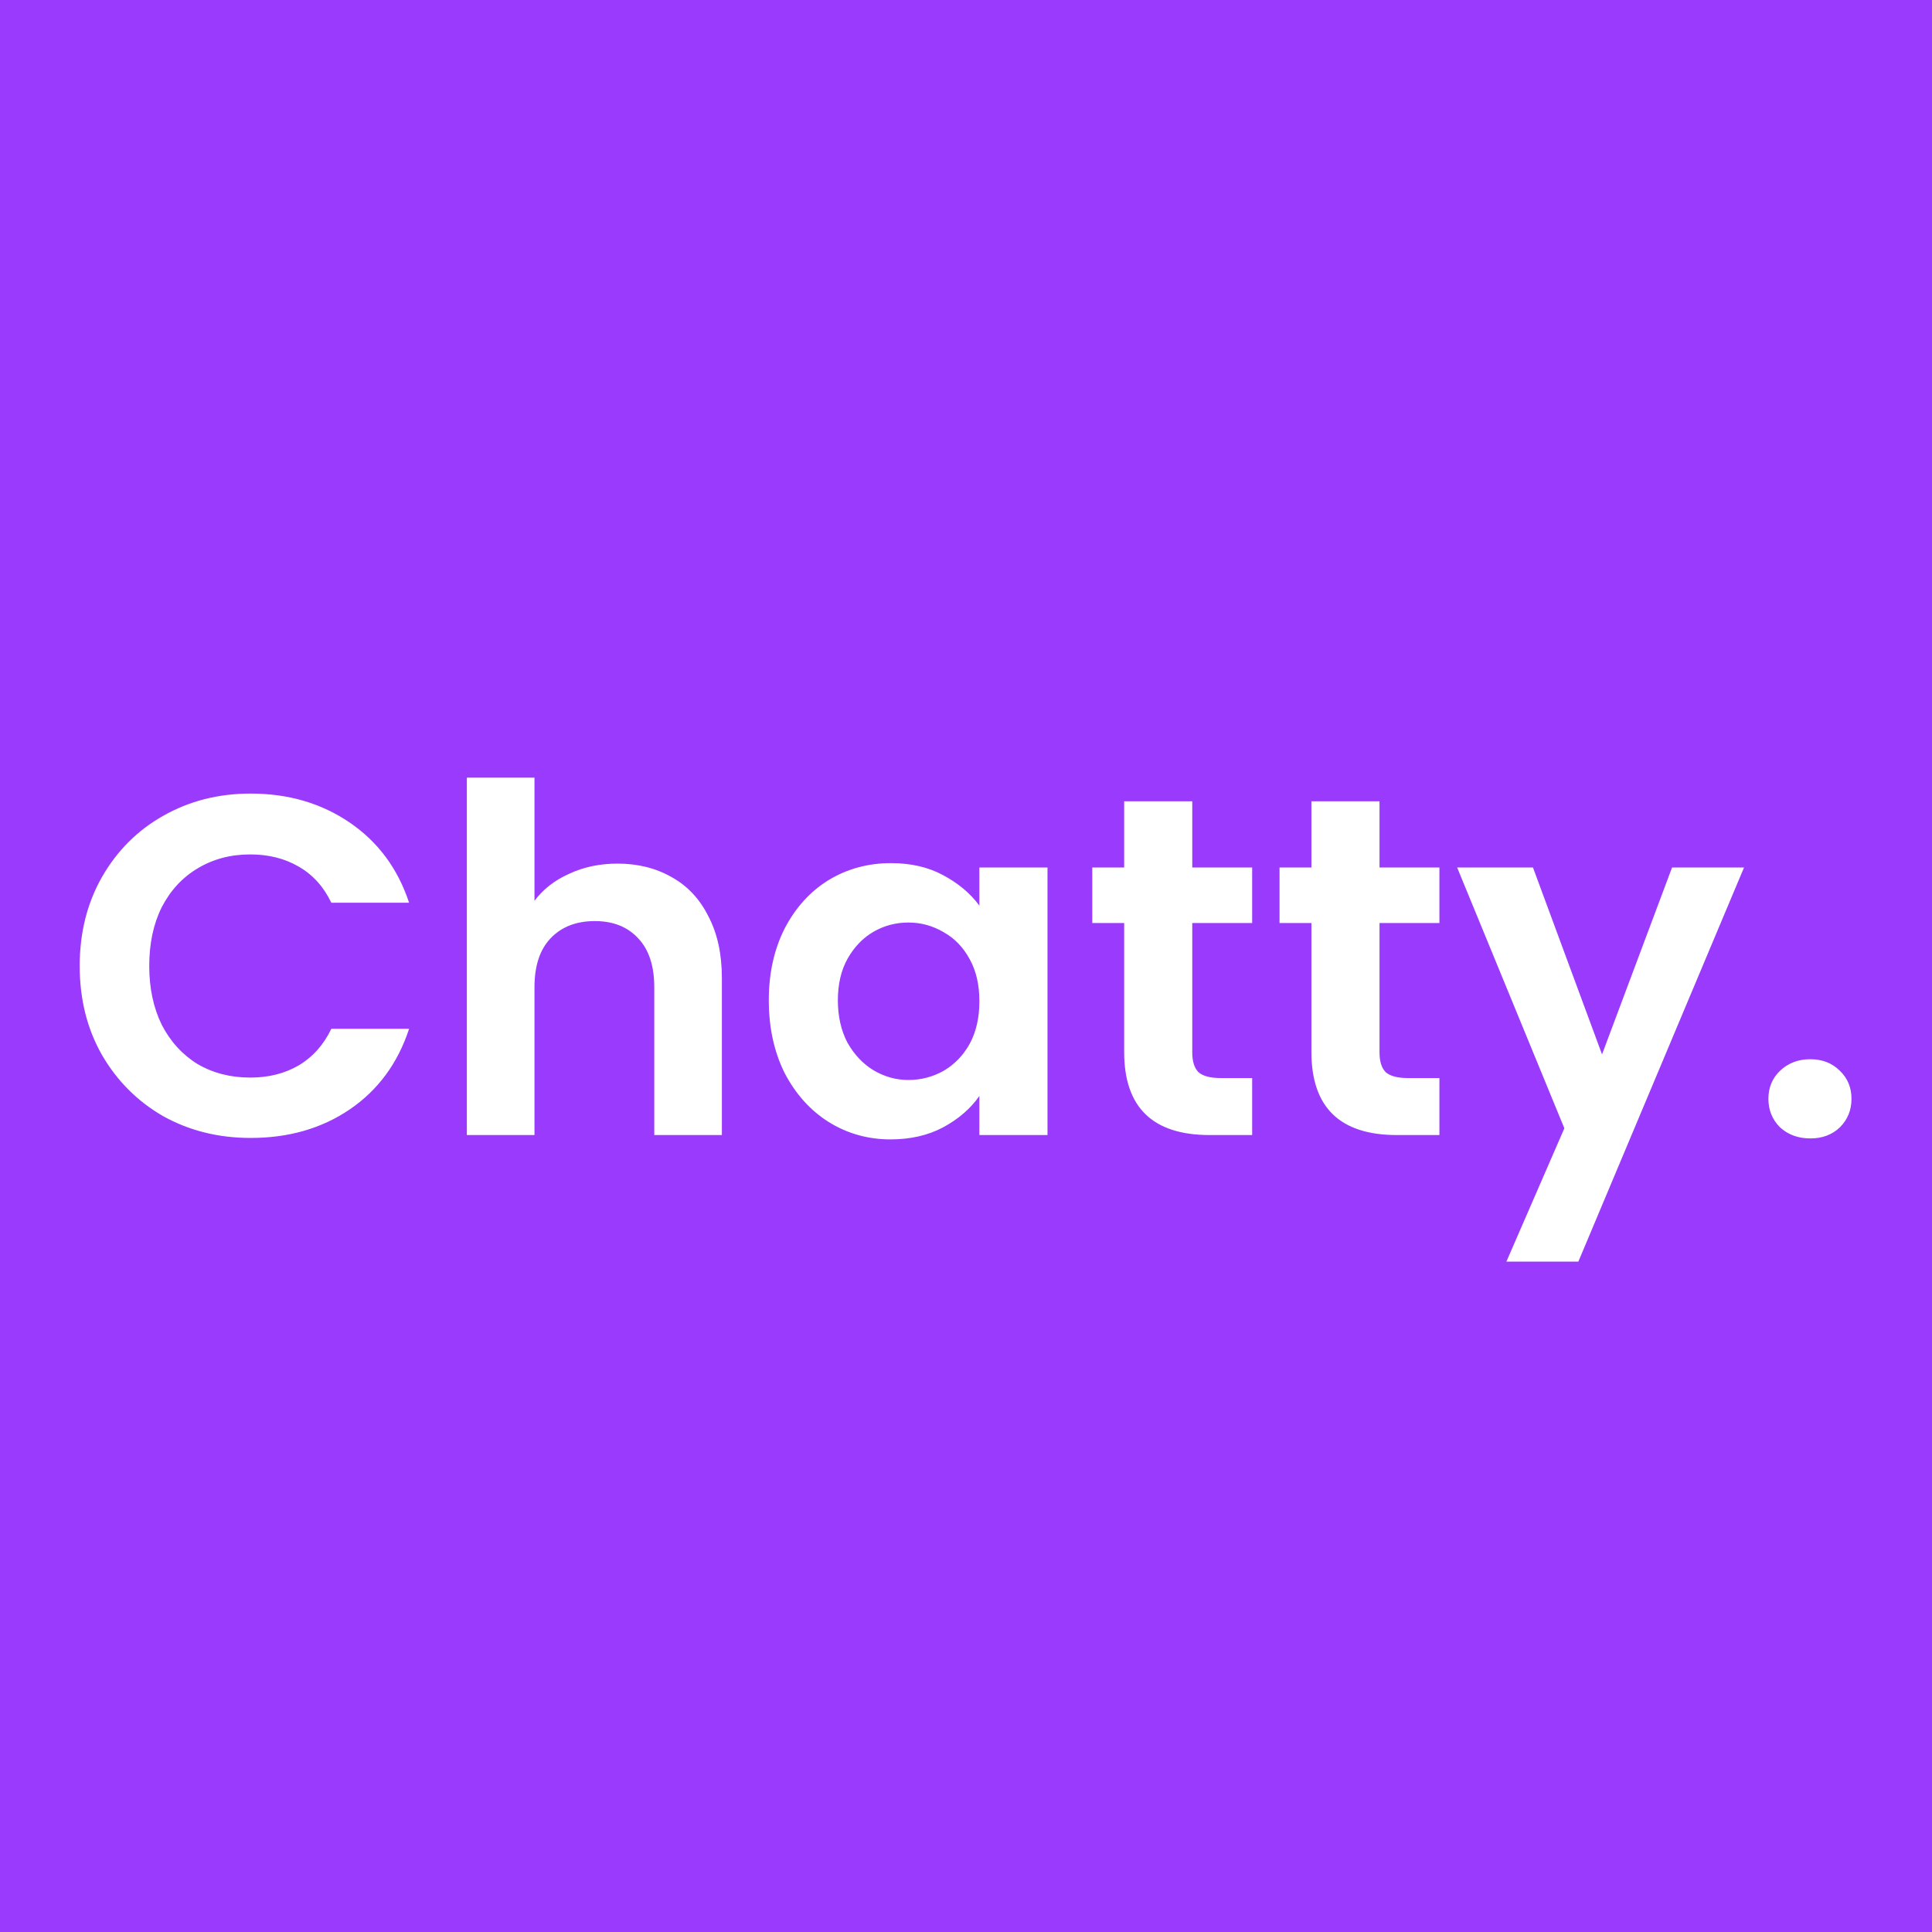 <svg width="400" height="400" viewBox="0 0 400 400" fill="none" xmlns="http://www.w3.org/2000/svg">
<rect width="400" height="400" fill="#993AFC"/>
<path d="M16.5 200C16.5 193.133 18.033 187 21.1 181.6C24.233 176.133 28.467 171.9 33.8 168.9C39.2 165.833 45.233 164.3 51.9 164.3C59.7 164.3 66.533 166.3 72.4 170.3C78.267 174.3 82.367 179.833 84.7 186.9H68.6C67 183.567 64.733 181.067 61.8 179.4C58.933 177.733 55.6 176.9 51.8 176.9C47.733 176.9 44.1 177.867 40.9 179.8C37.767 181.667 35.3 184.333 33.5 187.8C31.767 191.267 30.9 195.333 30.9 200C30.9 204.6 31.767 208.667 33.5 212.2C35.3 215.667 37.767 218.367 40.9 220.3C44.1 222.167 47.733 223.1 51.8 223.1C55.6 223.1 58.933 222.267 61.8 220.6C64.733 218.867 67 216.333 68.6 213H84.7C82.367 220.133 78.267 225.7 72.4 229.7C66.6 233.633 59.767 235.6 51.9 235.6C45.233 235.6 39.2 234.1 33.8 231.1C28.467 228.033 24.233 223.8 21.1 218.4C18.033 213 16.5 206.867 16.5 200ZM127.858 178.8C132.058 178.8 135.791 179.733 139.058 181.6C142.324 183.4 144.858 186.1 146.658 189.7C148.524 193.233 149.458 197.5 149.458 202.5V235H135.458V204.4C135.458 200 134.358 196.633 132.158 194.3C129.958 191.9 126.958 190.7 123.158 190.7C119.291 190.7 116.224 191.9 113.958 194.3C111.758 196.633 110.658 200 110.658 204.4V235H96.658V161H110.658V186.5C112.458 184.1 114.858 182.233 117.858 180.9C120.858 179.5 124.191 178.8 127.858 178.8ZM159.171 207.1C159.171 201.5 160.271 196.533 162.471 192.2C164.738 187.867 167.771 184.533 171.571 182.2C175.438 179.867 179.738 178.7 184.471 178.7C188.604 178.7 192.204 179.533 195.271 181.2C198.404 182.867 200.904 184.967 202.771 187.5V179.6H216.871V235H202.771V226.9C200.971 229.5 198.471 231.667 195.271 233.4C192.138 235.067 188.504 235.9 184.371 235.9C179.704 235.9 175.438 234.7 171.571 232.3C167.771 229.9 164.738 226.533 162.471 222.2C160.271 217.8 159.171 212.767 159.171 207.1ZM202.771 207.3C202.771 203.9 202.104 201 200.771 198.6C199.438 196.133 197.638 194.267 195.371 193C193.104 191.667 190.671 191 188.071 191C185.471 191 183.071 191.633 180.871 192.9C178.671 194.167 176.871 196.033 175.471 198.5C174.138 200.9 173.471 203.767 173.471 207.1C173.471 210.433 174.138 213.367 175.471 215.9C176.871 218.367 178.671 220.267 180.871 221.6C183.138 222.933 185.538 223.6 188.071 223.6C190.671 223.6 193.104 222.967 195.371 221.7C197.638 220.367 199.438 218.5 200.771 216.1C202.104 213.633 202.771 210.7 202.771 207.3ZM246.845 191.1V217.9C246.845 219.767 247.278 221.133 248.145 222C249.078 222.8 250.611 223.2 252.745 223.2H259.245V235H250.445C238.645 235 232.745 229.267 232.745 217.8V191.1H226.145V179.6H232.745V165.9H246.845V179.6H259.245V191.1H246.845ZM285.614 191.1V217.9C285.614 219.767 286.047 221.133 286.914 222C287.847 222.8 289.381 223.2 291.514 223.2H298.014V235H289.214C277.414 235 271.514 229.267 271.514 217.8V191.1H264.914V179.6H271.514V165.9H285.614V179.6H298.014V191.1H285.614ZM361.084 179.6L326.784 261.2H311.884L323.884 233.6L301.684 179.6H317.384L331.684 218.3L346.184 179.6H361.084ZM374.83 235.7C372.297 235.7 370.197 234.933 368.53 233.4C366.93 231.8 366.13 229.833 366.13 227.5C366.13 225.167 366.93 223.233 368.53 221.7C370.197 220.1 372.297 219.3 374.83 219.3C377.297 219.3 379.33 220.1 380.93 221.7C382.53 223.233 383.33 225.167 383.33 227.5C383.33 229.833 382.53 231.8 380.93 233.4C379.33 234.933 377.297 235.7 374.83 235.7Z" fill="white"/>
</svg>
